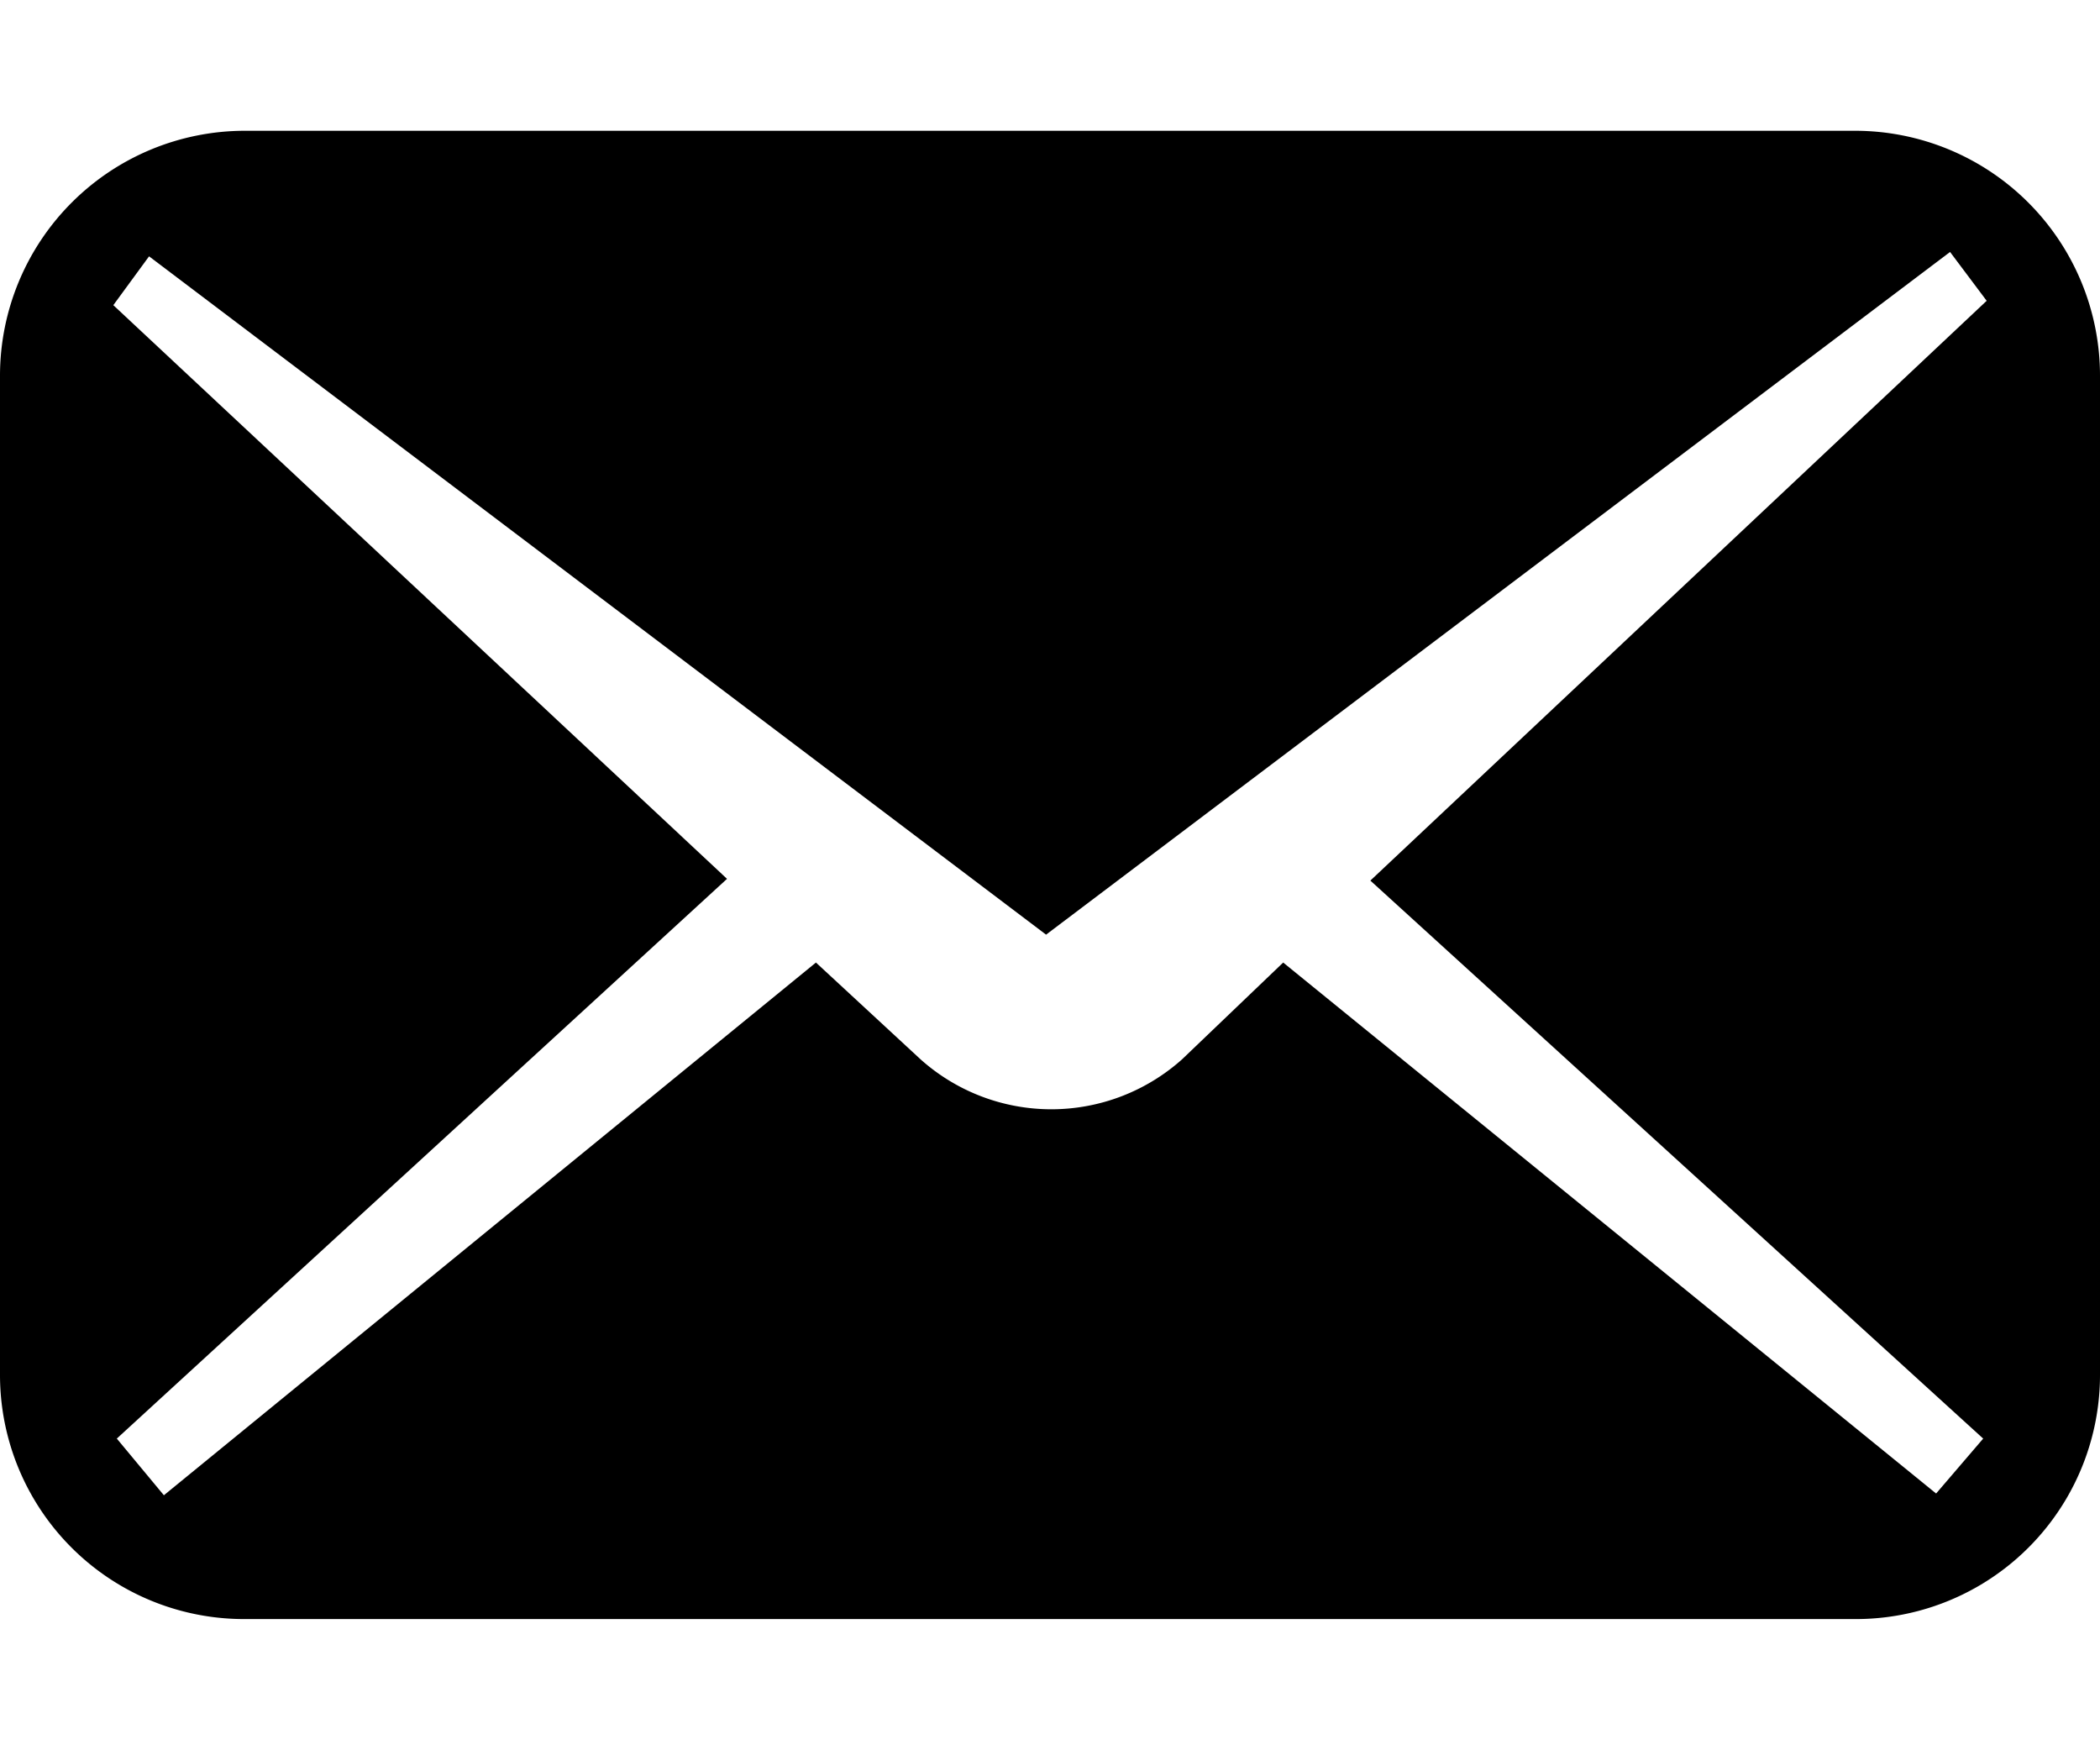 <svg xmlns="http://www.w3.org/2000/svg" width="24.09" height="20.07" viewBox="0 -1.5 24.09 20.07"><title>アセット 5</title><g id="レイヤー_2" data-name="レイヤー 2"><g id="text"><path d="M21.28,0H2.81A2.81,2.81,0,0,0,0,2.81V14.27a2.8,2.8,0,0,0,2.81,2.8H21.28a2.8,2.8,0,0,0,2.81-2.8V2.81A2.81,2.81,0,0,0,21.28,0Zm1.47,15-.54.63L14.72,9.54l-1.16,1.11a2.25,2.25,0,0,1-3,0L9.36,9.54,1.88,15.65,1.34,15l7-6.42L1.3,2l.41-.56L12,9.22,22.37,1.39l.42.56L15.72,8.6Z"/></g></g></svg>